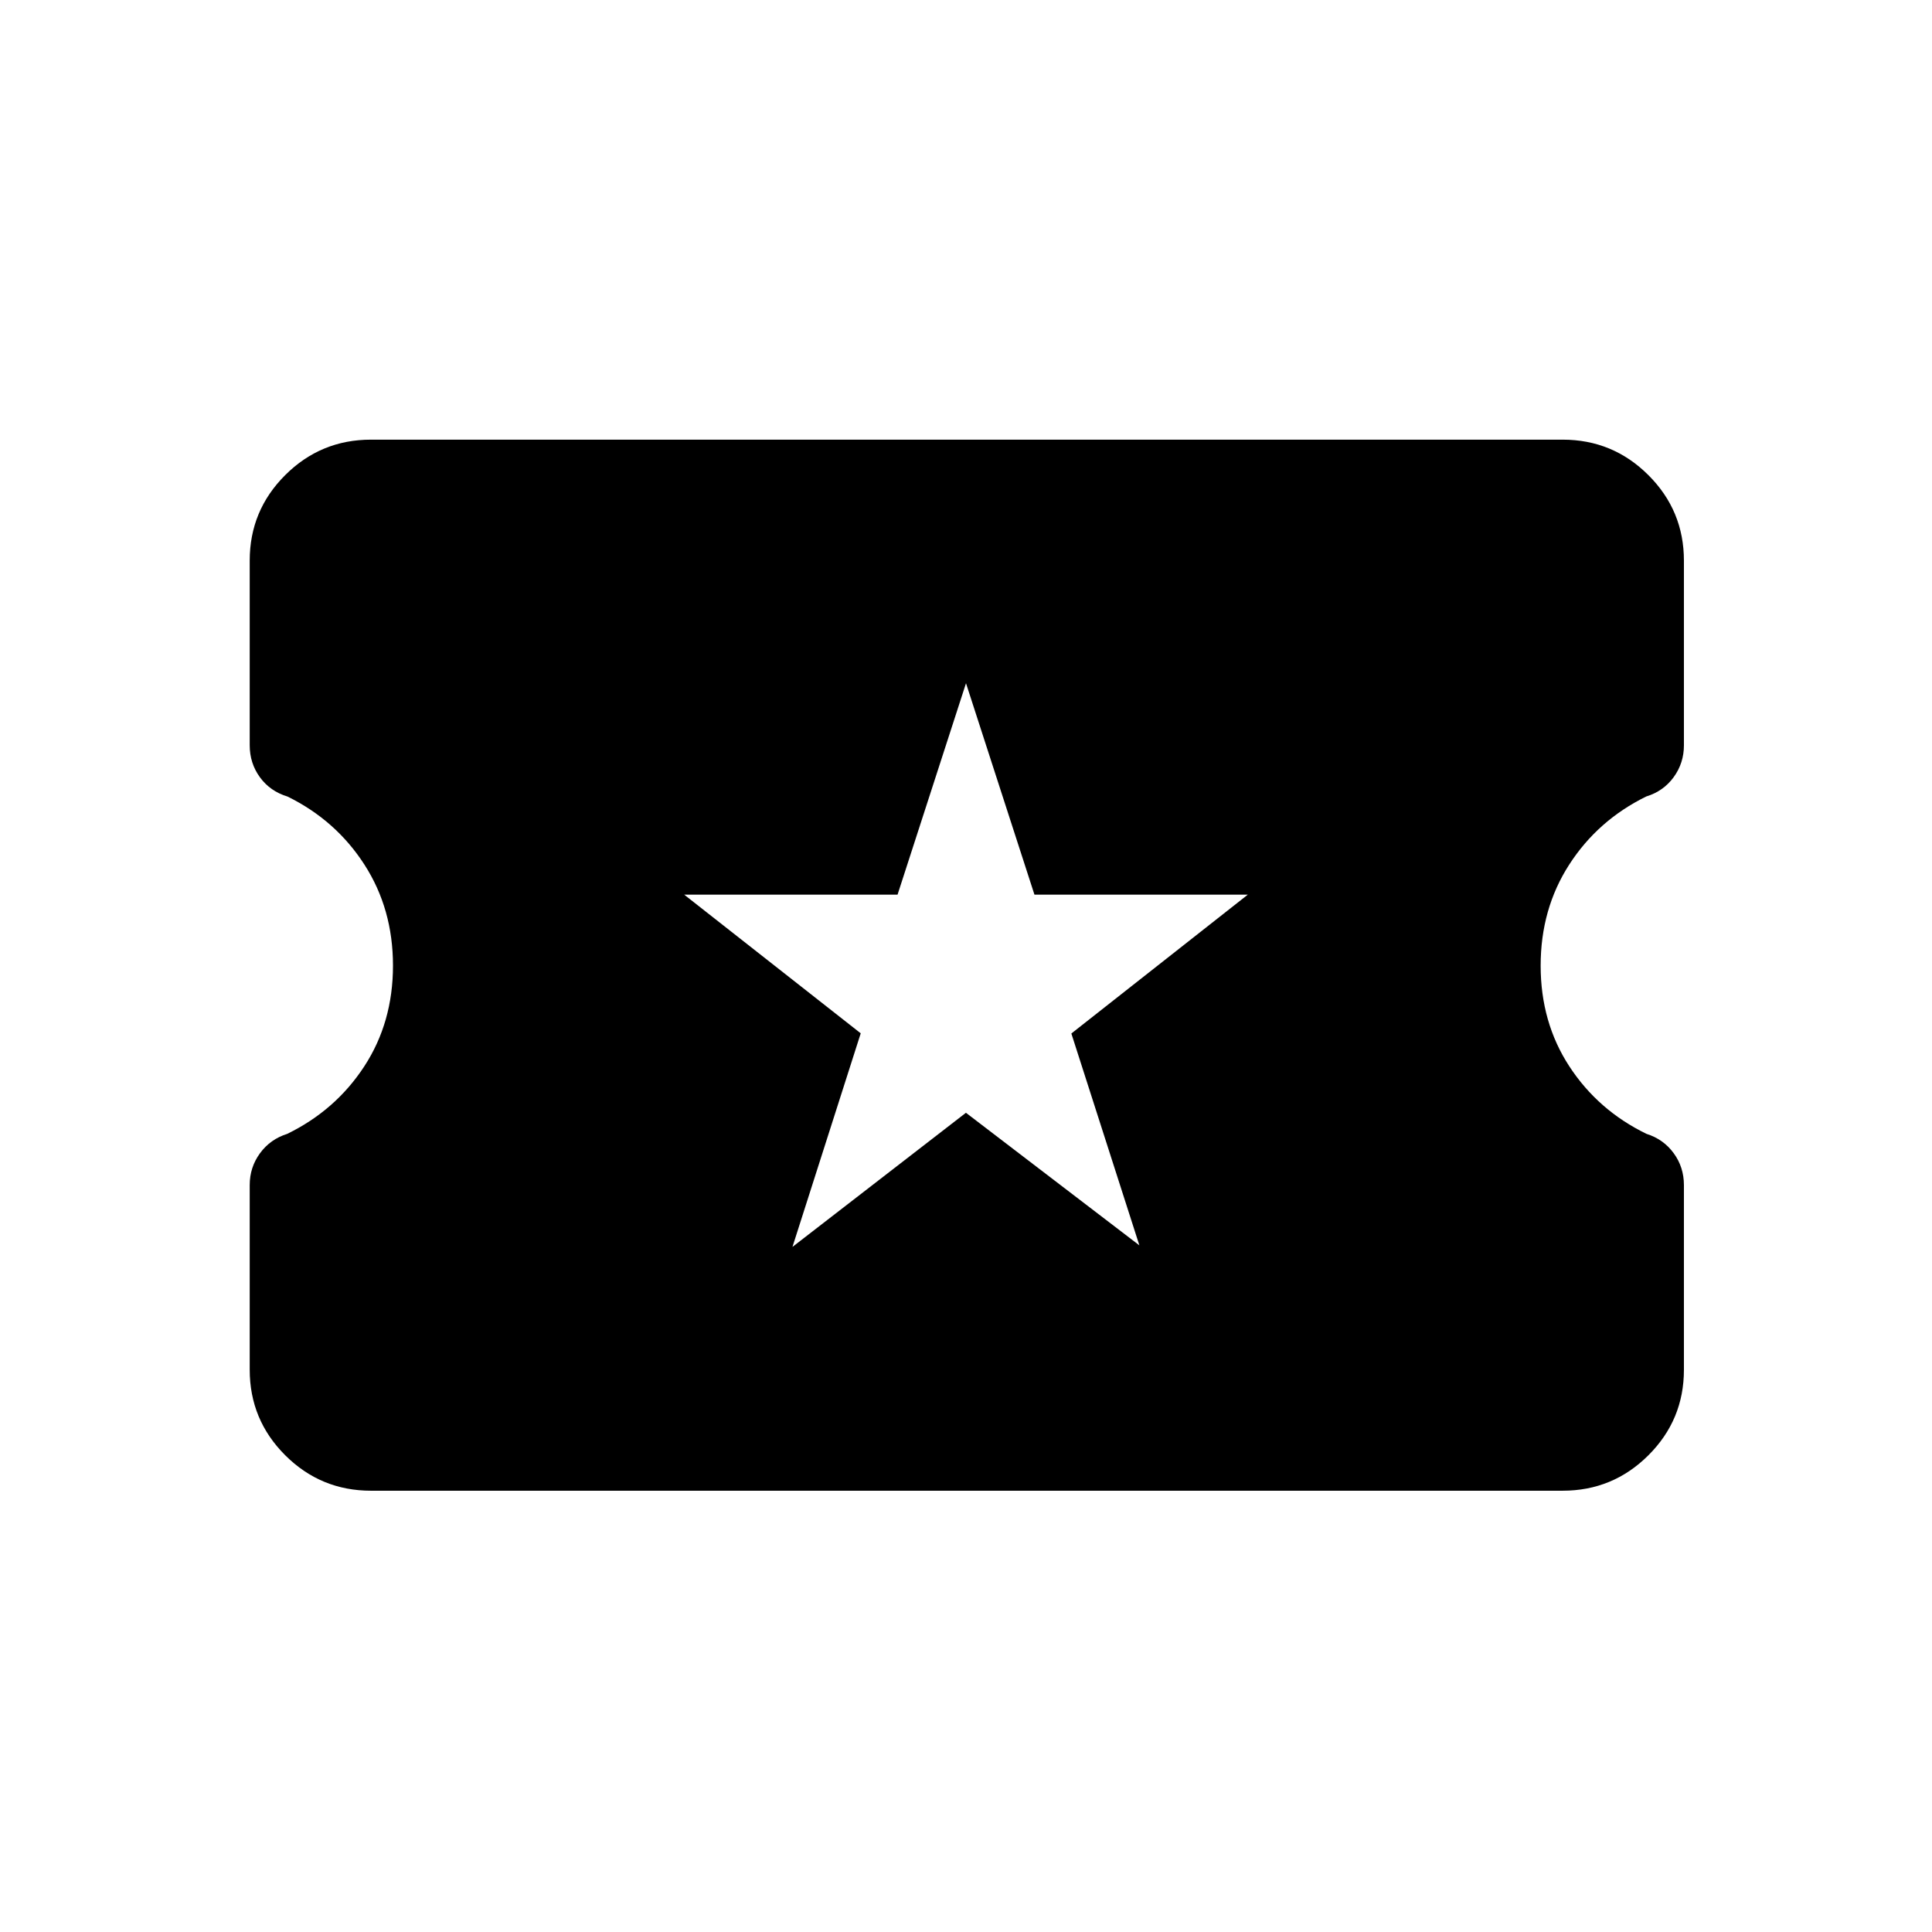 <svg xmlns="http://www.w3.org/2000/svg" height="20" viewBox="0 -960 960 960" width="20"><path d="m393.77-340.42 86.2-66.65 86.18 65.88-33.8-105.27 87.69-69H514.01L480-620.5l-34.01 105.04H339.96l87.73 68.91-33.92 106.13ZM184.35-219.27q-24.96 0-42.62-17.61-17.65-17.62-17.65-42.52v-91.76q0-8.8 5.1-15.79 5.1-6.98 13.52-9.63 24.04-11.71 38.31-33.56 14.26-21.85 14.26-50.03t-14.18-50.19q-14.18-22.02-38.22-33.84-8.63-2.61-13.71-9.57-5.08-6.97-5.08-15.92v-91.76q0-24.88 17.65-42.49 17.66-17.6 42.62-17.6h592.11q24.96 0 42.61 17.62 17.66 17.61 17.66 42.51v91.76q0 8.8-5.08 15.8-5.09 7-13.65 9.62-24.1 11.85-38.28 33.87-14.18 22.01-14.18 50.2 0 28.18 14.26 50.03 14.27 21.85 38.31 33.53 8.42 2.64 13.52 9.59 5.1 6.96 5.1 15.9v91.76q0 24.88-17.66 42.48-17.65 17.6-42.61 17.6H184.35Z"/></svg>